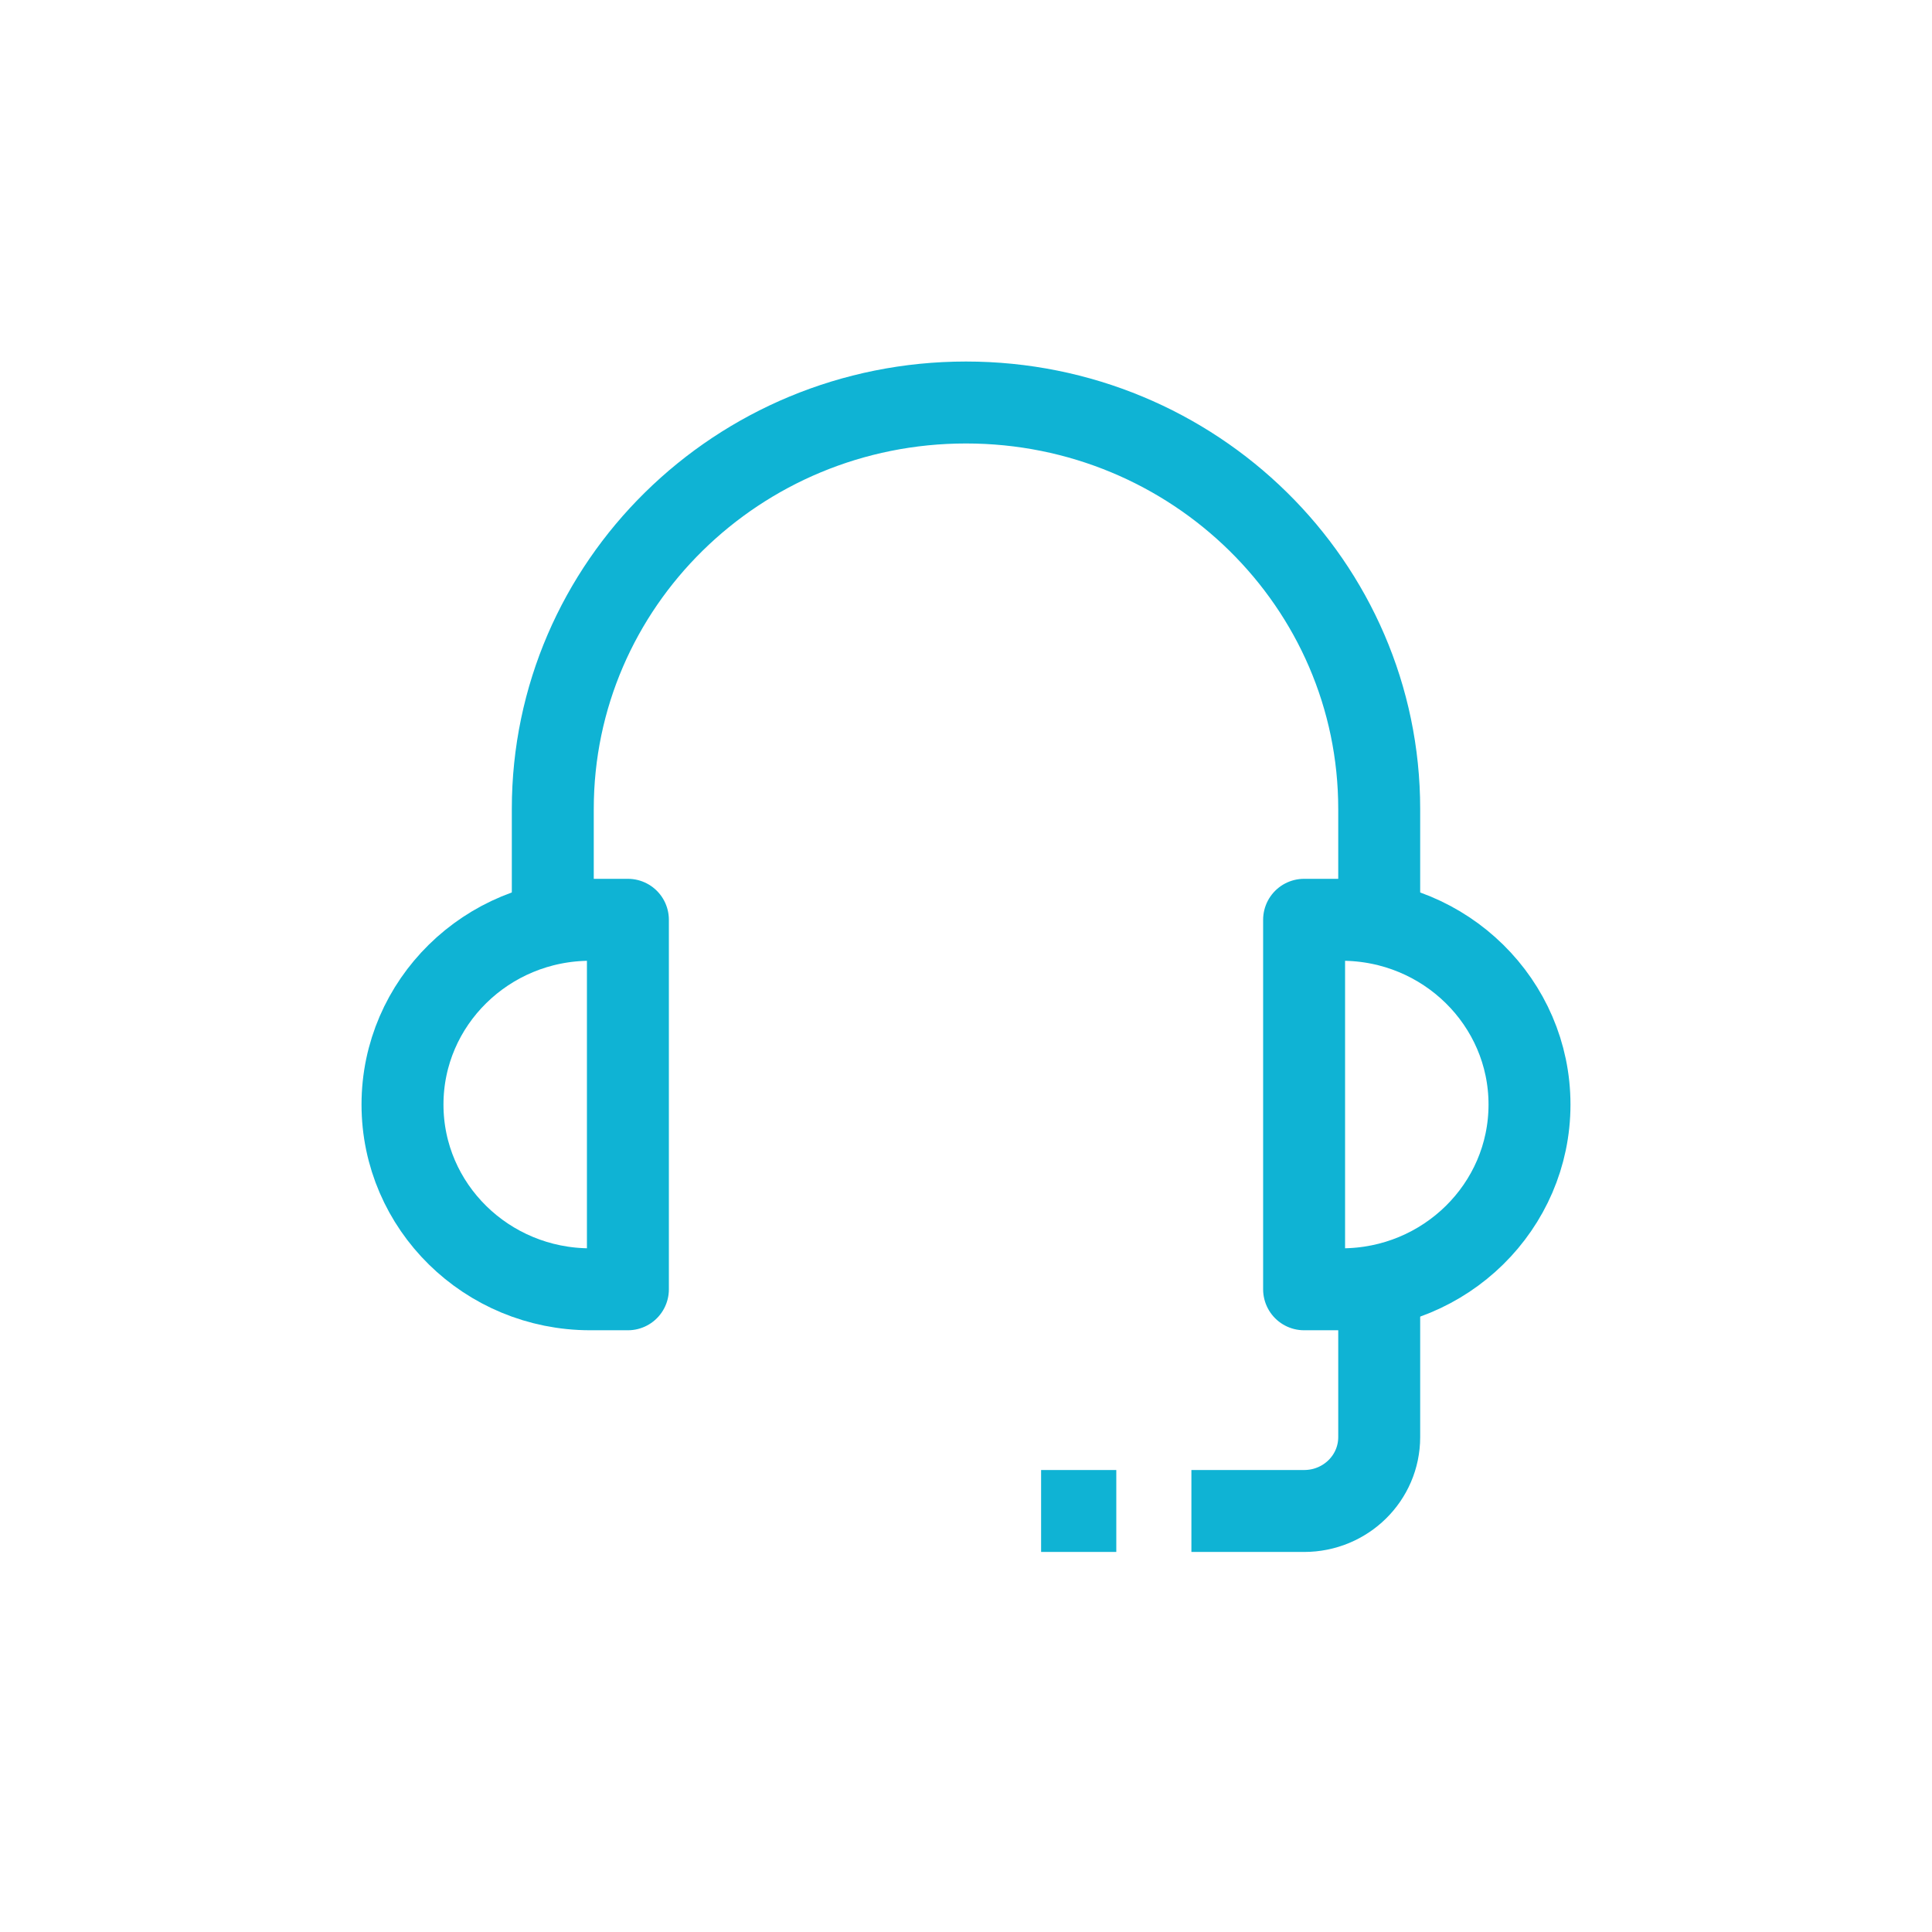 <?xml version="1.0" encoding="UTF-8"?>
<svg width="24px" height="24px" viewBox="0 0 24 24" version="1.1" xmlns="http://www.w3.org/2000/svg" xmlns:xlink="http://www.w3.org/1999/xlink">
    <title>help</title>
    <g id="help" stroke="none" stroke-width="1" fill="none" fill-rule="evenodd" stroke-linejoin="round">
        <g id="8324197_ui_essential_app_support_help_icon" transform="translate(5, 5)" stroke="#0FB3D4" stroke-width="1.018">
            <path d="M2.8,11.016 L2.333,11.016 C1.045,11.016 0,9.989 0,8.721 L0,8.721 C0,7.454 1.045,6.426 2.333,6.426 L2.8,6.426 L2.8,11.016 Z" id="Path"></path>
            <path d="M11.667,11.016 L11.2,11.016 L11.2,6.426 L11.667,6.426 C12.955,6.426 14,7.454 14,8.721 L14,8.721 C14,9.989 12.955,11.016 11.667,11.016 Z" id="Path"></path>
            <path d="M1.867,6.426 L1.867,5.049 C1.867,2.261 4.165,0 7,0 L7,0 C9.835,0 12.133,2.261 12.133,5.049 L12.133,6.426" id="Path"></path>
            <path d="M12.133,11.016 L12.133,12.852 C12.133,13.36 11.716,13.77 11.2,13.77 L9.8,13.77" id="Path"></path>
            <line x1="7.933" y1="13.77" x2="8.867" y2="13.77" id="Path"></line>
        </g>
    </g>
</svg>